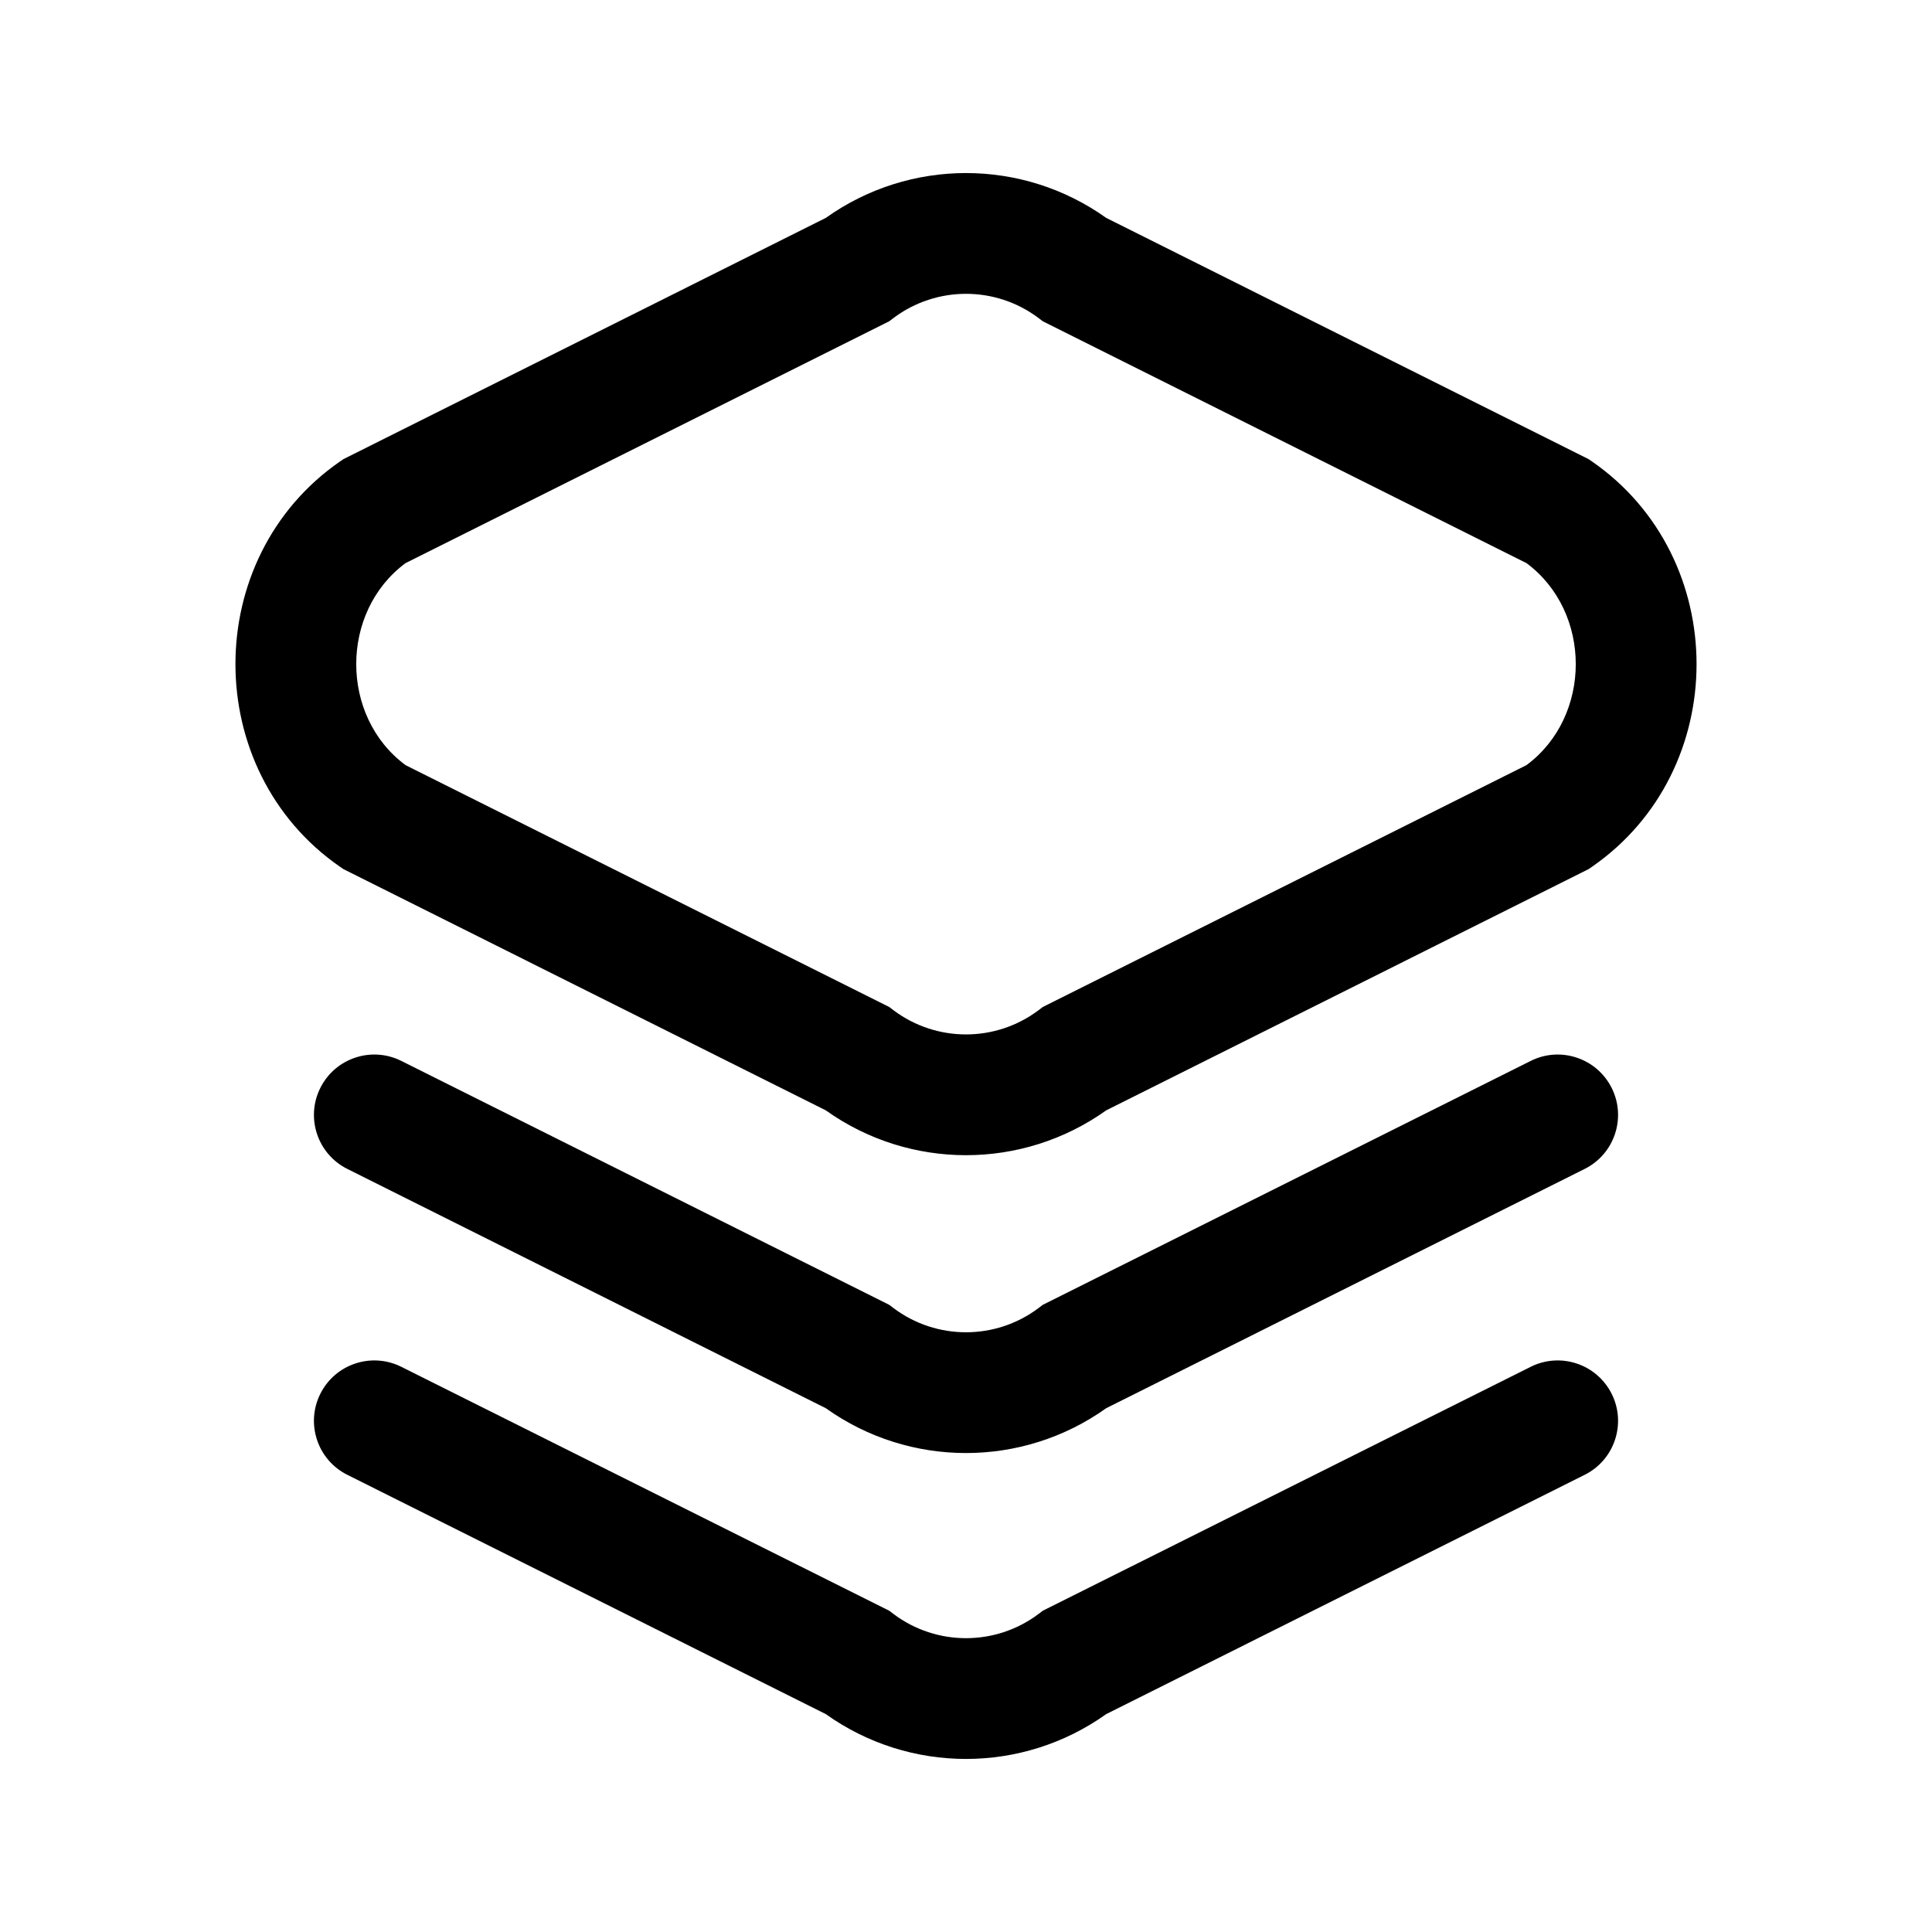 <svg width="24" height="24" viewBox="0 0 24 24" fill="none" xmlns="http://www.w3.org/2000/svg">
<path fill-rule="evenodd" clip-rule="evenodd" d="M12.9 3.95C12.367 3.55 11.633 3.55 11.1 3.95L11.046 3.991L5.038 6.995C4.221 7.6 4.221 8.9 5.038 9.505L11.046 12.509L11.1 12.55C11.633 12.95 12.367 12.95 12.9 12.55L12.954 12.509L18.962 9.505C19.779 8.9 19.779 7.6 18.962 6.995L12.954 3.991L12.9 3.95ZM13.742 2.707C12.7 1.964 11.3 1.964 10.258 2.707L4.267 5.703L4.223 5.733C2.492 6.932 2.492 9.568 4.223 10.767L4.267 10.797L10.258 13.793C11.3 14.536 12.7 14.536 13.742 13.793L19.733 10.797L19.777 10.767C21.508 9.568 21.508 6.932 19.777 5.733L19.733 5.703L13.742 2.707ZM3.979 13.515C4.164 13.144 4.615 12.994 4.985 13.179L11.046 16.209L11.1 16.25C11.633 16.65 12.367 16.65 12.9 16.25L12.954 16.209L19.015 13.179C19.385 12.994 19.835 13.144 20.021 13.515C20.206 13.885 20.056 14.336 19.685 14.521L13.742 17.493C12.7 18.236 11.3 18.236 10.258 17.493L4.315 14.521C3.944 14.336 3.794 13.885 3.979 13.515ZM4.985 16.979C4.615 16.794 4.164 16.944 3.979 17.315C3.794 17.685 3.944 18.136 4.315 18.321L10.258 21.293C11.3 22.036 12.7 22.036 13.742 21.293L19.685 18.321C20.056 18.136 20.206 17.685 20.021 17.315C19.835 16.944 19.385 16.794 19.015 16.979L12.954 20.009L12.9 20.05C12.367 20.45 11.633 20.45 11.1 20.05L11.046 20.009L4.985 16.979Z" fill="black"/>
</svg>
